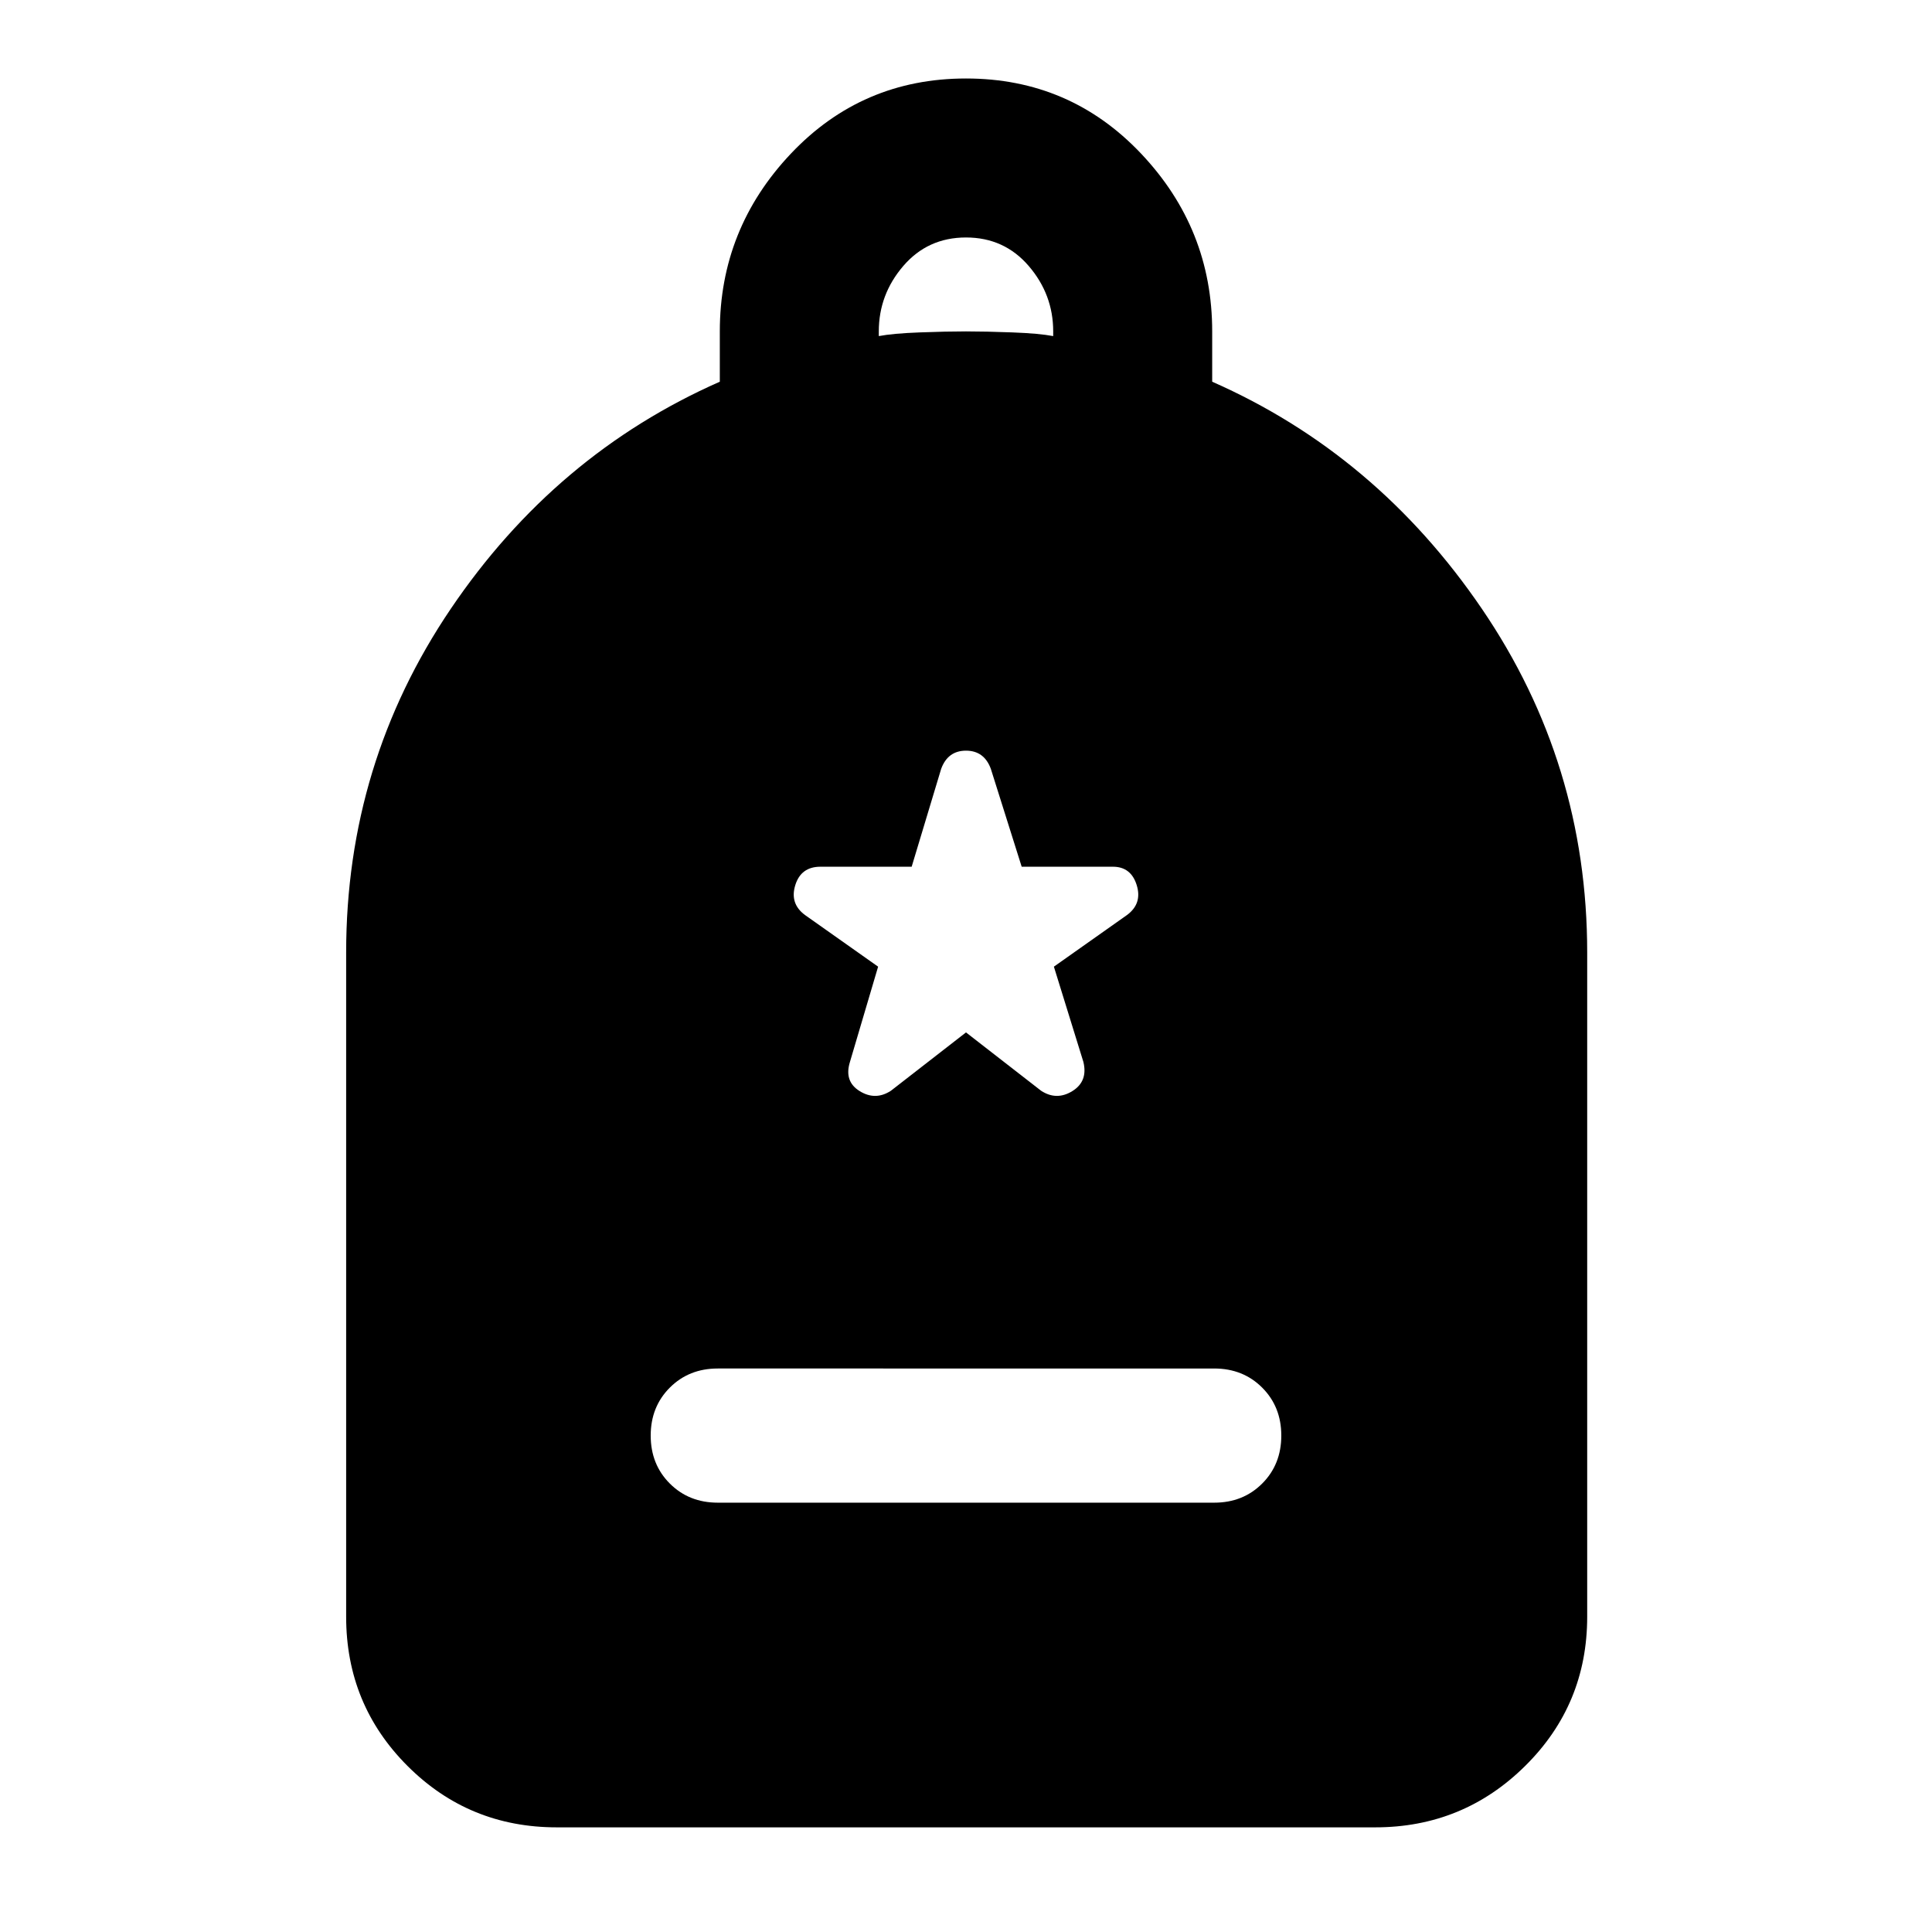 <svg xmlns="http://www.w3.org/2000/svg" height="40" viewBox="0 -960 960 960" width="40"><path d="M356.67-213.33h246.66q14.34 0 23.84-9.5t9.5-23.84q0-14.33-9.5-23.83-9.5-9.5-23.84-9.5H356.67q-14.34 0-23.84 9.5t-9.5 23.83q0 14.34 9.5 23.84t23.84 9.5ZM276.67-52Q233-52 202.5-82.5T172-156.67v-330q0-94 52-170.83 52-76.83 133.67-112.83v-25q0-51 35.33-88.34Q428.33-921 480-921t87 37.33q35.33 37.34 35.33 88.34v25q81.67 36 134 112.83 52.34 76.83 52.34 170.83v330q0 43.67-30.84 74.17Q727-52 683.33-52H276.67Zm160-741q7-1.33 20.33-1.83 13.33-.5 23-.5t23 .5q13.33.5 20.33 1.83v-2.33q0-18.34-12.16-32.5Q499-842 480-842t-31.17 14.17q-12.16 14.16-12.16 32.5v2.33ZM480-447l37.33 29q7.67 5 15.5.17 7.84-4.84 5.5-14.5l-14.66-47.34L560-505.33q7.67-5.67 4.83-14.84-2.83-9.16-11.83-9.16h-45.33L492.33-578q-3.33-9-12.33-9t-12.33 9L453-529.33h-45.33q-9.67 0-12.5 9.16-2.84 9.17 4.83 14.84l36.33 25.66-14 47.34q-3 9.66 4.84 14.5 7.83 4.83 15.5-.17L480-447Z"/></svg>